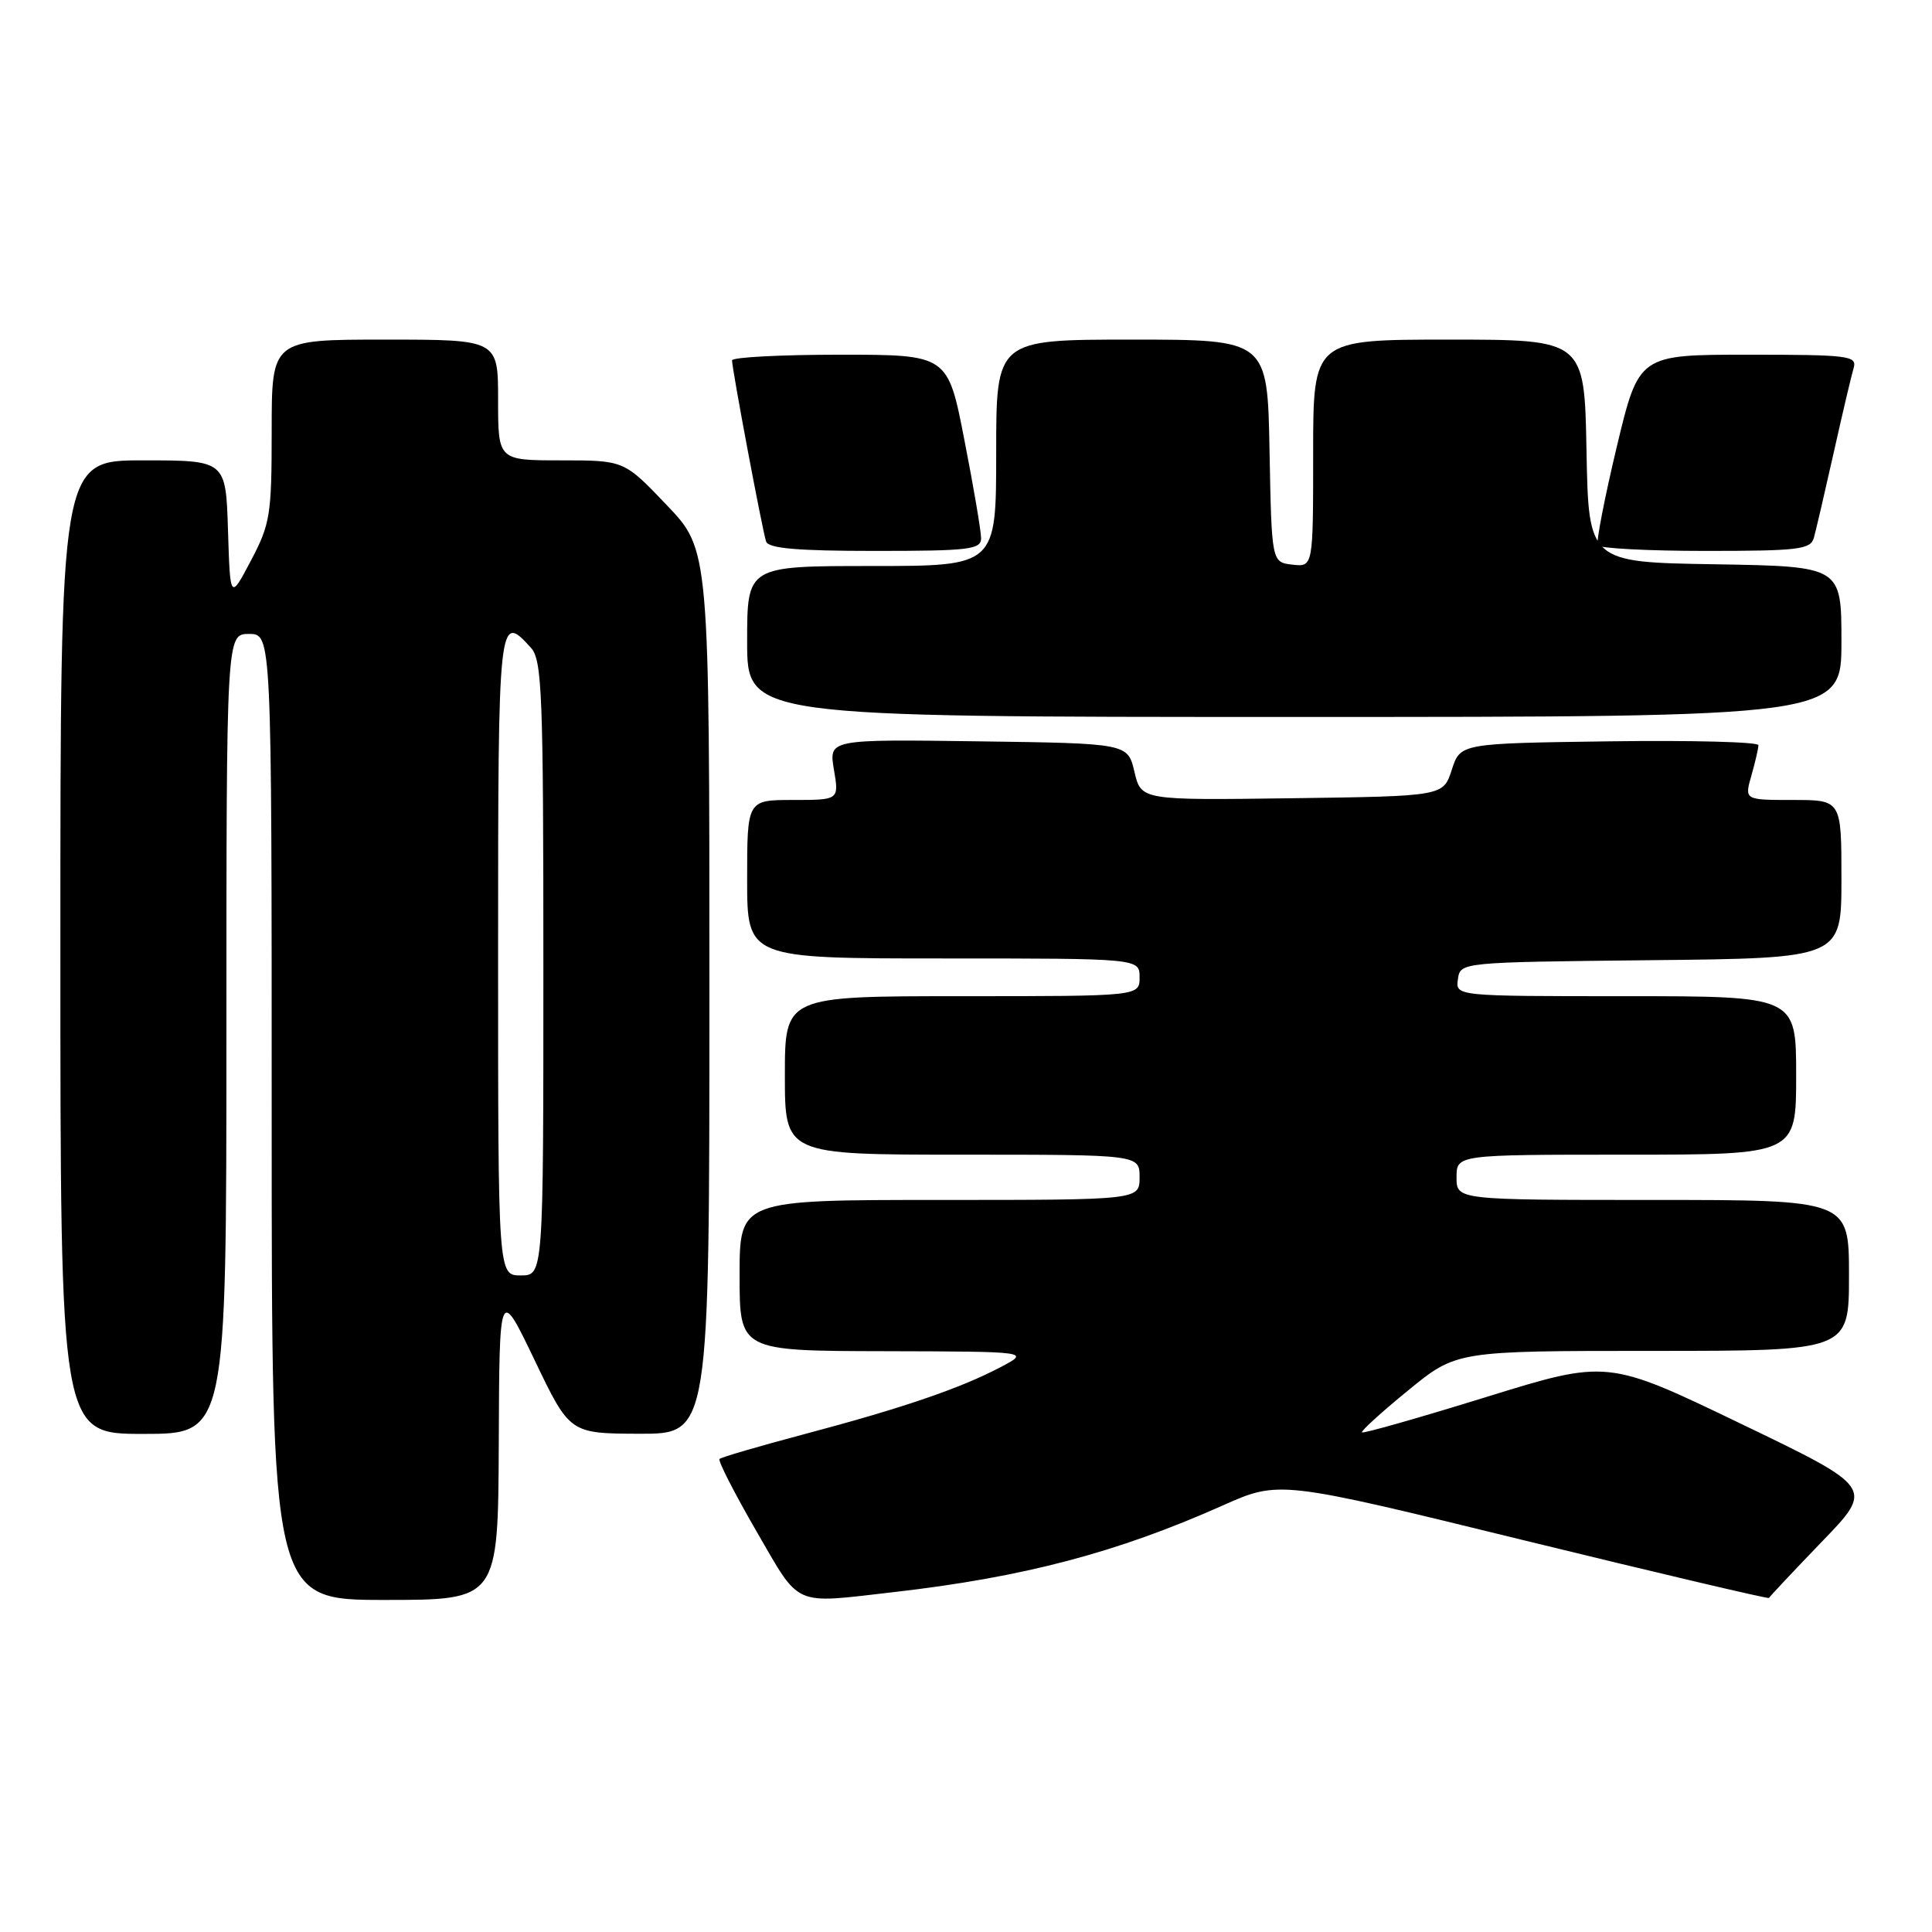<?xml version="1.0" encoding="UTF-8" standalone="no"?>
<!DOCTYPE svg PUBLIC "-//W3C//DTD SVG 1.1//EN" "http://www.w3.org/Graphics/SVG/1.1/DTD/svg11.dtd" >
<svg xmlns="http://www.w3.org/2000/svg" xmlns:xlink="http://www.w3.org/1999/xlink" version="1.1" viewBox="0 0 256 256">
 <g >
 <path fill="currentColor"
d=" M 66.09 191.25 C 66.17 170.50 66.17 170.50 70.84 180.23 C 75.50 189.95 75.50 189.95 84.75 189.98 C 94.00 190.00 94.00 190.00 94.00 131.43 C 94.00 72.85 94.00 72.85 88.35 66.93 C 82.70 61.00 82.70 61.00 74.35 61.00 C 66.00 61.00 66.00 61.00 66.00 53.00 C 66.00 45.00 66.00 45.00 51.00 45.00 C 36.00 45.00 36.00 45.00 36.00 57.03 C 36.00 68.23 35.81 69.43 33.25 74.28 C 30.50 79.50 30.50 79.50 30.21 70.25 C 29.92 61.00 29.92 61.00 18.96 61.00 C 8.00 61.00 8.00 61.00 8.00 125.50 C 8.00 190.00 8.00 190.00 19.00 190.00 C 30.00 190.00 30.00 190.00 30.00 137.00 C 30.00 84.00 30.00 84.00 33.00 84.00 C 36.00 84.00 36.00 84.00 36.00 148.00 C 36.00 212.00 36.00 212.00 51.00 212.00 C 66.00 212.00 66.00 212.00 66.09 191.25 Z  M 118.46 210.96 C 135.63 208.99 148.01 205.73 162.00 199.49 C 169.50 196.15 169.50 196.15 201.90 204.09 C 219.73 208.45 234.35 211.89 234.40 211.74 C 234.46 211.58 237.61 208.23 241.40 204.29 C 248.31 197.14 248.31 197.14 230.65 188.64 C 212.99 180.14 212.99 180.14 196.88 185.13 C 188.03 187.87 180.64 189.97 180.47 189.80 C 180.30 189.63 183.04 187.13 186.57 184.25 C 192.98 179.00 192.98 179.00 218.99 179.00 C 245.00 179.00 245.00 179.00 245.00 169.00 C 245.00 159.00 245.00 159.00 219.00 159.00 C 193.00 159.00 193.00 159.00 193.00 156.00 C 193.00 153.00 193.00 153.00 215.50 153.00 C 238.00 153.00 238.00 153.00 238.00 142.50 C 238.00 132.00 238.00 132.00 215.43 132.00 C 192.86 132.00 192.86 132.00 193.18 129.75 C 193.50 127.50 193.50 127.50 218.75 127.23 C 244.00 126.97 244.00 126.97 244.00 116.48 C 244.00 106.00 244.00 106.00 237.57 106.00 C 231.14 106.00 231.14 106.00 232.07 102.76 C 232.58 100.97 233.00 99.16 233.00 98.74 C 233.00 98.31 224.11 98.08 213.25 98.23 C 193.50 98.50 193.50 98.50 192.37 102.00 C 191.24 105.50 191.24 105.50 171.22 105.77 C 151.21 106.04 151.21 106.04 150.32 102.27 C 149.43 98.50 149.43 98.50 129.62 98.23 C 109.82 97.96 109.82 97.96 110.50 101.98 C 111.18 106.00 111.18 106.00 105.09 106.00 C 99.00 106.00 99.00 106.00 99.00 116.50 C 99.00 127.00 99.00 127.00 125.00 127.00 C 151.00 127.00 151.00 127.00 151.00 129.50 C 151.00 132.00 151.00 132.00 127.50 132.00 C 104.00 132.00 104.00 132.00 104.00 142.50 C 104.00 153.00 104.00 153.00 127.50 153.00 C 151.00 153.00 151.00 153.00 151.00 156.00 C 151.00 159.00 151.00 159.00 124.50 159.00 C 98.00 159.00 98.00 159.00 98.00 169.00 C 98.00 179.00 98.00 179.00 117.25 179.04 C 136.50 179.09 136.50 179.09 132.57 181.16 C 127.25 183.96 119.60 186.58 106.63 190.02 C 100.65 191.61 95.57 193.09 95.34 193.32 C 95.11 193.55 97.31 197.84 100.21 202.86 C 106.14 213.07 104.88 212.51 118.46 210.96 Z  M 244.00 85.02 C 244.00 75.05 244.00 75.05 227.25 74.77 C 210.50 74.50 210.50 74.50 210.22 59.75 C 209.95 45.00 209.95 45.00 191.97 45.00 C 174.00 45.00 174.00 45.00 174.00 60.07 C 174.00 75.13 174.00 75.13 171.25 74.82 C 168.50 74.50 168.50 74.50 168.22 59.75 C 167.95 45.00 167.95 45.00 149.97 45.00 C 132.00 45.00 132.00 45.00 132.00 60.00 C 132.00 75.00 132.00 75.00 115.50 75.00 C 99.00 75.00 99.00 75.00 99.00 85.00 C 99.00 95.00 99.00 95.00 171.50 95.00 C 244.00 95.00 244.00 95.00 244.00 85.02 Z  M 130.00 71.32 C 130.00 70.39 129.01 64.54 127.79 58.32 C 125.59 47.00 125.59 47.00 111.29 47.00 C 103.43 47.00 97.00 47.34 97.00 47.75 C 97.00 48.92 101.03 70.34 101.51 71.75 C 101.82 72.67 105.64 73.00 115.97 73.00 C 128.45 73.00 130.00 72.81 130.00 71.32 Z  M 240.35 71.25 C 240.62 70.29 241.80 65.22 242.97 60.00 C 244.14 54.77 245.33 49.71 245.62 48.75 C 246.09 47.14 244.97 47.00 231.64 47.00 C 217.15 47.00 217.15 47.00 214.22 59.25 C 212.61 65.99 211.48 71.84 211.70 72.25 C 211.93 72.66 218.36 73.00 225.99 73.00 C 238.35 73.00 239.92 72.81 240.35 71.25 Z  M 66.00 126.50 C 66.00 81.66 66.06 81.09 70.35 85.83 C 71.83 87.47 72.00 91.89 72.00 128.33 C 72.00 169.00 72.00 169.00 69.00 169.00 C 66.00 169.00 66.00 169.00 66.00 126.50 Z "/>
</g>
</svg>